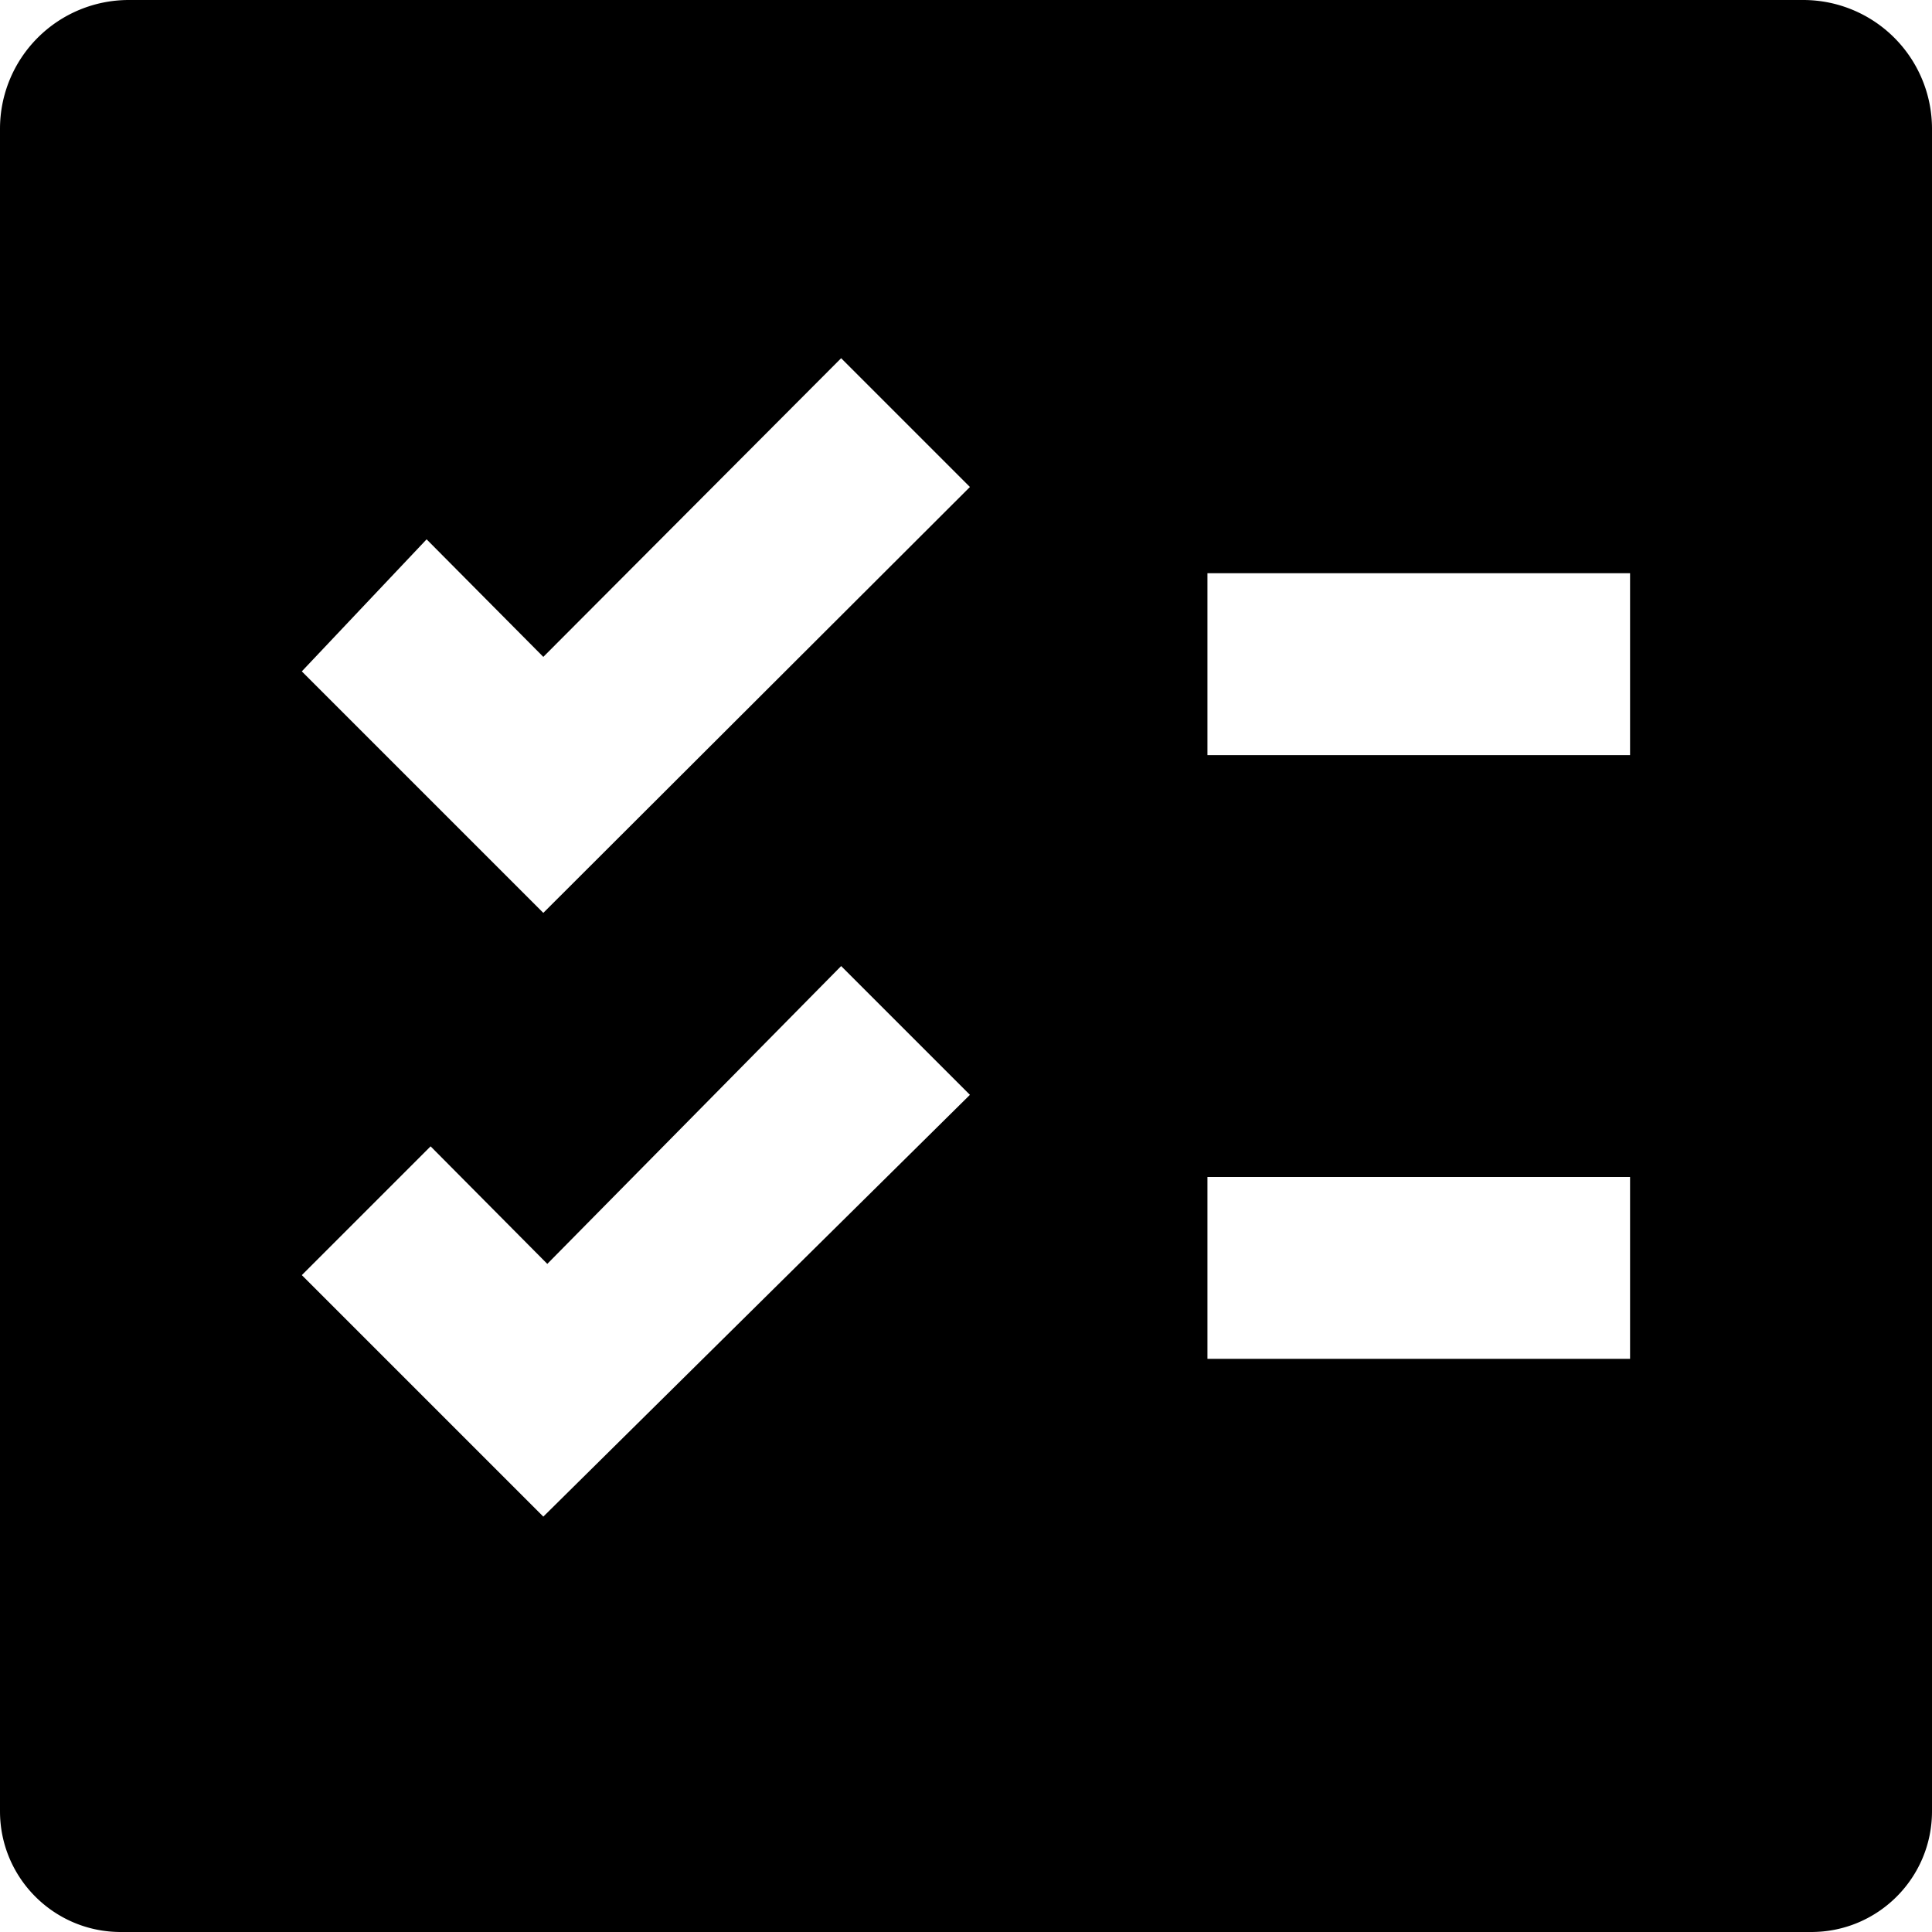 <svg fill="currentColor" viewBox="0 0 64 64" class="svg-icon" style=""> <title></title> <path d="M59.732 0H4.266A4.266 4.266 0 0 0 0 4.266V60c0 2.21 1.79 4 4 4h56c2.21 0 4-1.79 4-4V4.266A4.266 4.266 0 0 0 59.734 0h-.002ZM17.998 50.24l-8-8 4.266-4.266 3.866 3.894 9.734-9.866 4.266 4.266L17.998 50.24Zm0-20-8-8 4.134-4.374 3.866 3.894 9.866-9.894 4.266 4.266L17.998 30.24Zm36 14.774h-14v-6.026h14v6.026Zm0-20h-14v-6.026h14v6.026Z"></path></svg>
